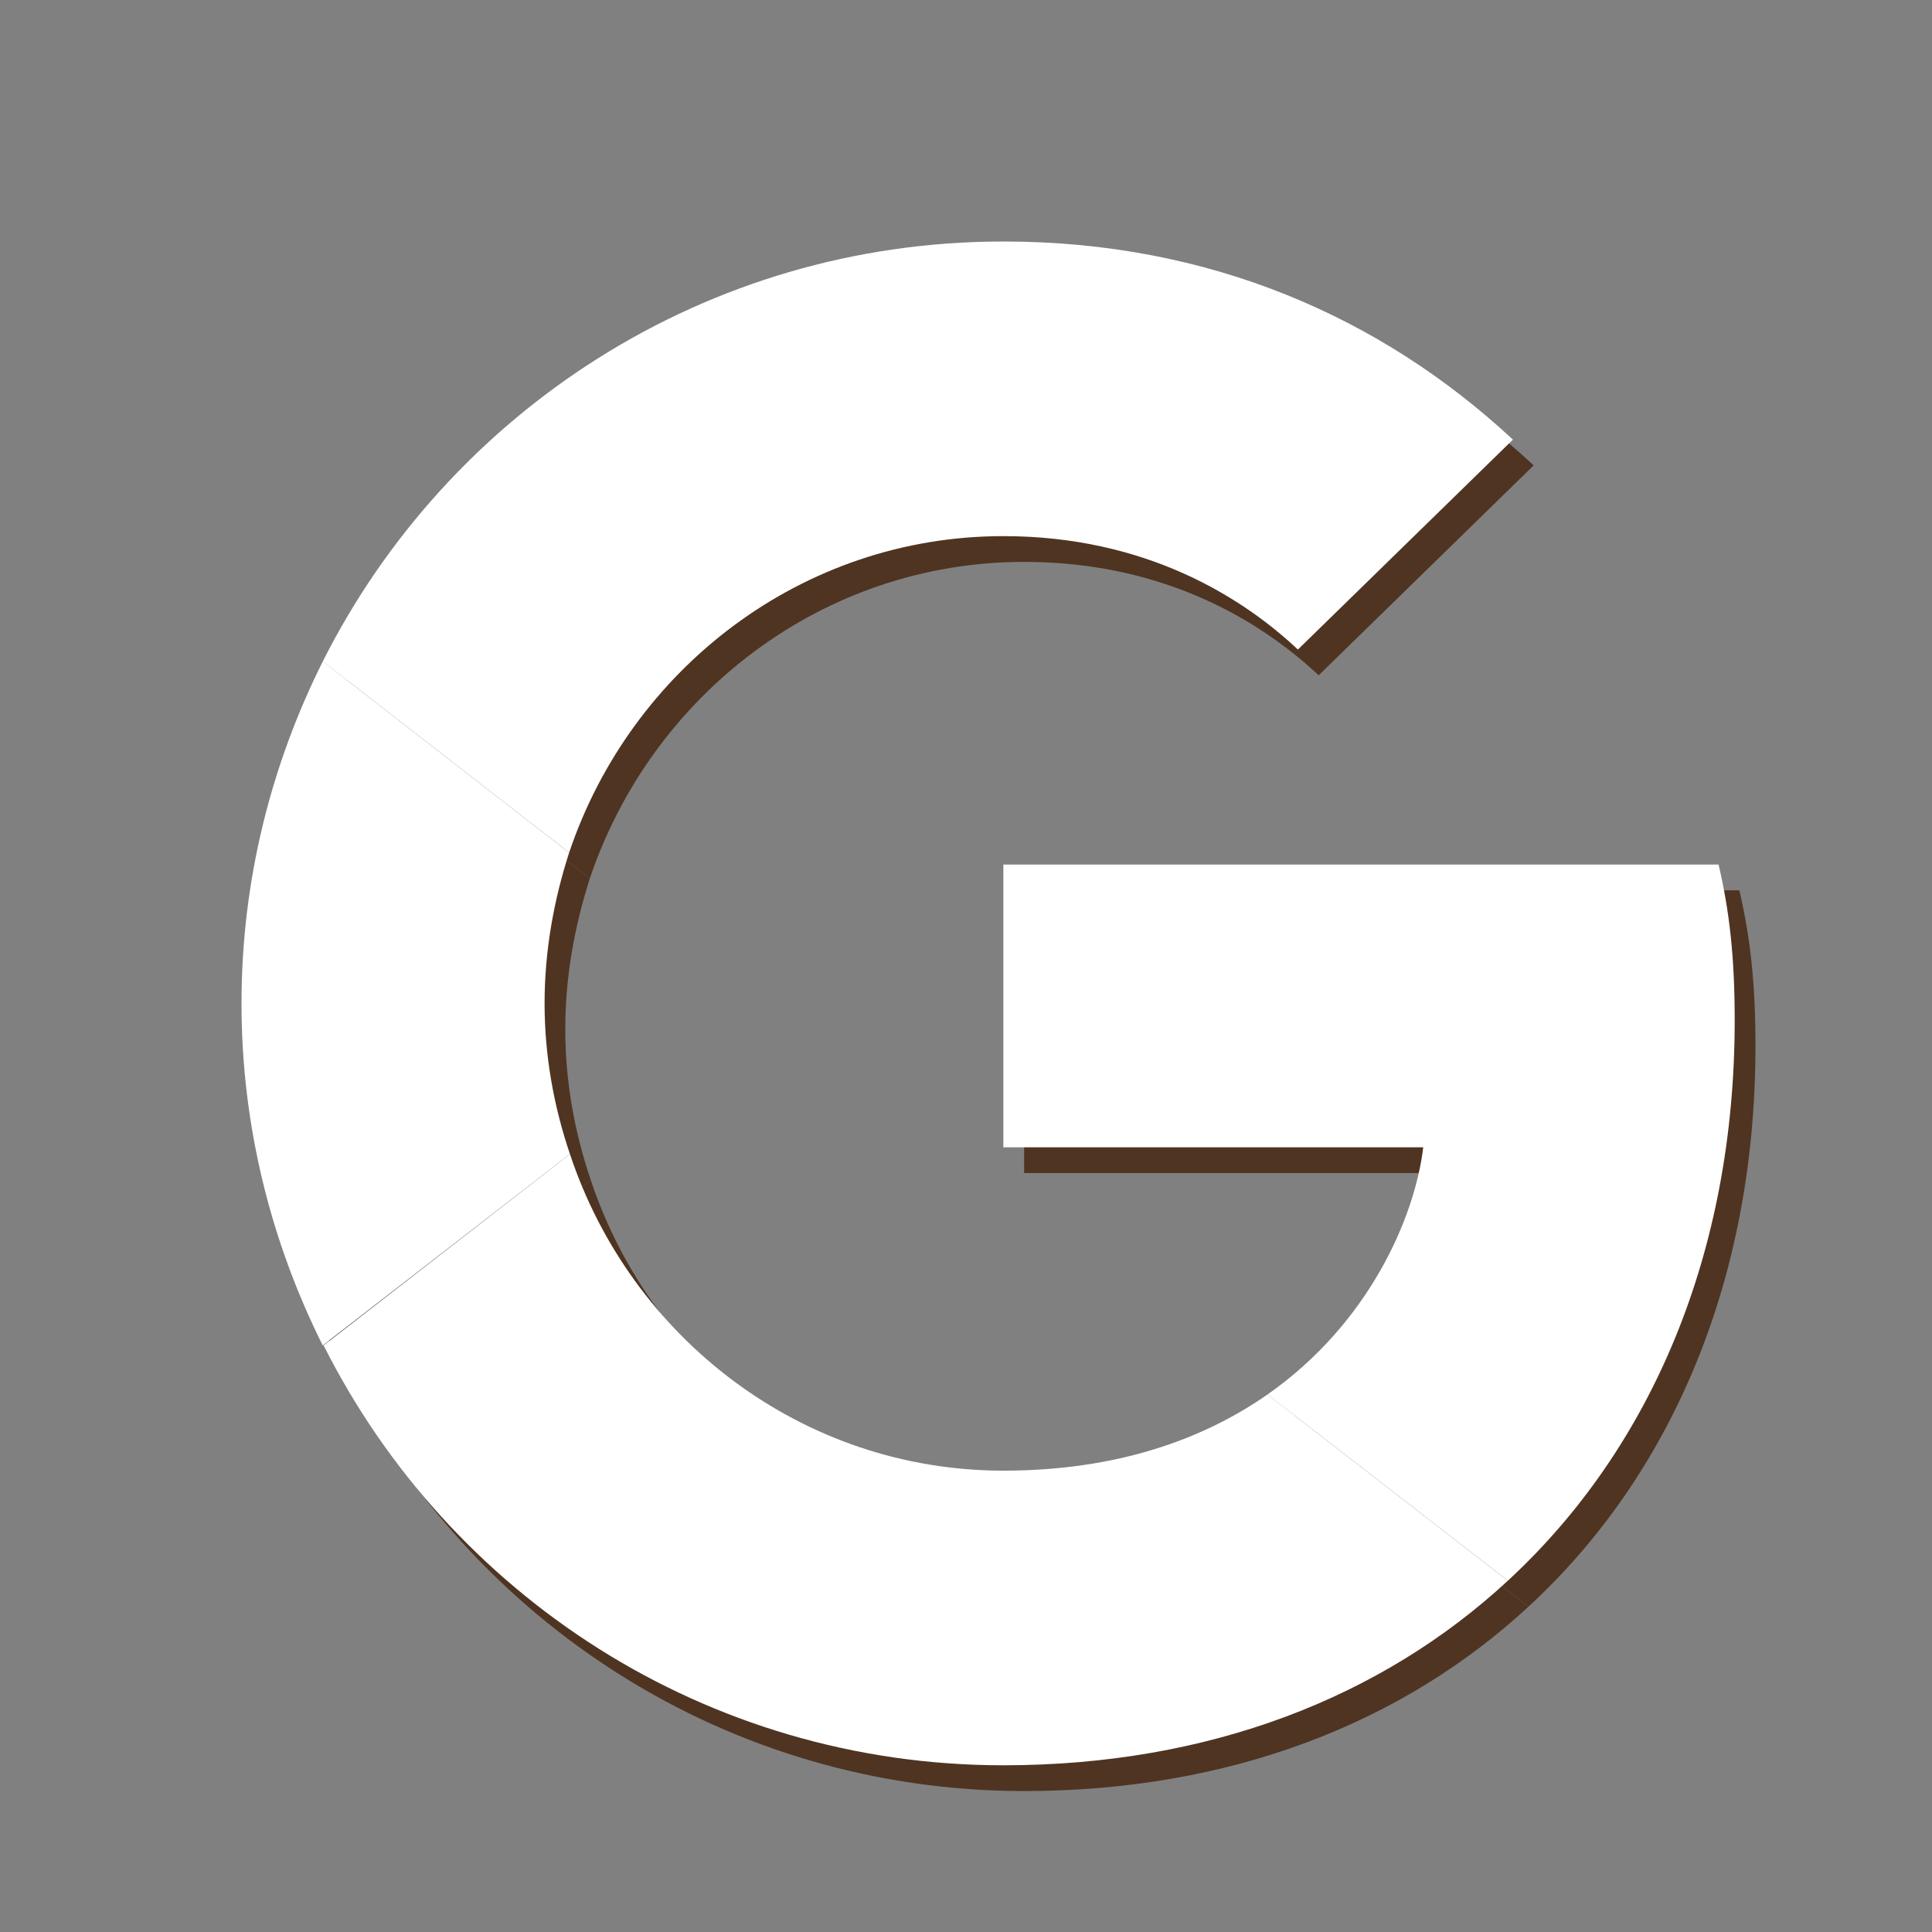 <svg width="24" height="24" viewBox="0 0 24 24" fill="none" xmlns="http://www.w3.org/2000/svg">
<rect x="0" y="0" width="24" height="24" fill="#808080" stroke="none"/>
<path d="M12.722 6.98C14.499 6.98 15.698 7.748 16.381 8.389L19.052 5.781C17.412 4.256 15.277 3.32 12.722 3.32C9.02 3.32 5.824 5.445 4.267 8.536L7.327 10.913C8.095 8.631 10.219 6.98 12.722 6.98Z" fill="#4F3422"/>
<path d="M21.807 12.995C21.807 12.217 21.744 11.649 21.607 11.06H12.722V14.572H17.937C17.832 15.445 17.264 16.76 16.003 17.643L18.989 19.957C20.777 18.306 21.807 15.876 21.807 12.995Z" fill="#4F3422"/>
<path d="M7.338 14.656C7.138 14.068 7.022 13.437 7.022 12.785C7.022 12.133 7.138 11.502 7.327 10.913L4.267 8.536C3.626 9.819 3.258 11.26 3.258 12.785C3.258 14.309 3.626 15.75 4.267 17.033L7.338 14.656Z" fill="#4F3422"/>
<path d="M12.722 22.249C15.277 22.249 17.422 21.408 18.989 19.957L16.003 17.643C15.203 18.2 14.131 18.59 12.722 18.59C10.219 18.59 8.095 16.939 7.338 14.656L4.278 17.033C5.834 20.125 9.02 22.249 12.722 22.249Z" fill="#4F3422"/>
<path d="M12.464 6.66C14.241 6.66 15.44 7.427 16.123 8.069L18.794 5.461C17.154 3.936 15.019 3 12.464 3C8.763 3 5.566 5.124 4.01 8.216L7.07 10.592C7.837 8.311 9.961 6.66 12.464 6.66Z" fill="white"/>
<path d="M21.549 12.675C21.549 11.896 21.486 11.329 21.349 10.74H12.464V14.252H17.68C17.575 15.125 17.007 16.439 15.745 17.323L18.731 19.636C20.519 17.985 21.549 15.556 21.549 12.675Z" fill="white"/>
<path d="M7.08 14.336C6.88 13.747 6.765 13.116 6.765 12.464C6.765 11.812 6.88 11.181 7.07 10.592L4.01 8.216C3.368 9.499 3 10.94 3 12.464C3 13.989 3.368 15.43 4.009 16.713L7.08 14.336Z" fill="white"/>
<path d="M12.464 21.929C15.019 21.929 17.164 21.087 18.731 19.636L15.745 17.323C14.946 17.88 13.873 18.269 12.464 18.269C9.961 18.269 7.837 16.618 7.08 14.336L4.02 16.713C5.576 19.805 8.762 21.929 12.464 21.929Z" fill="white"/>
</svg>
